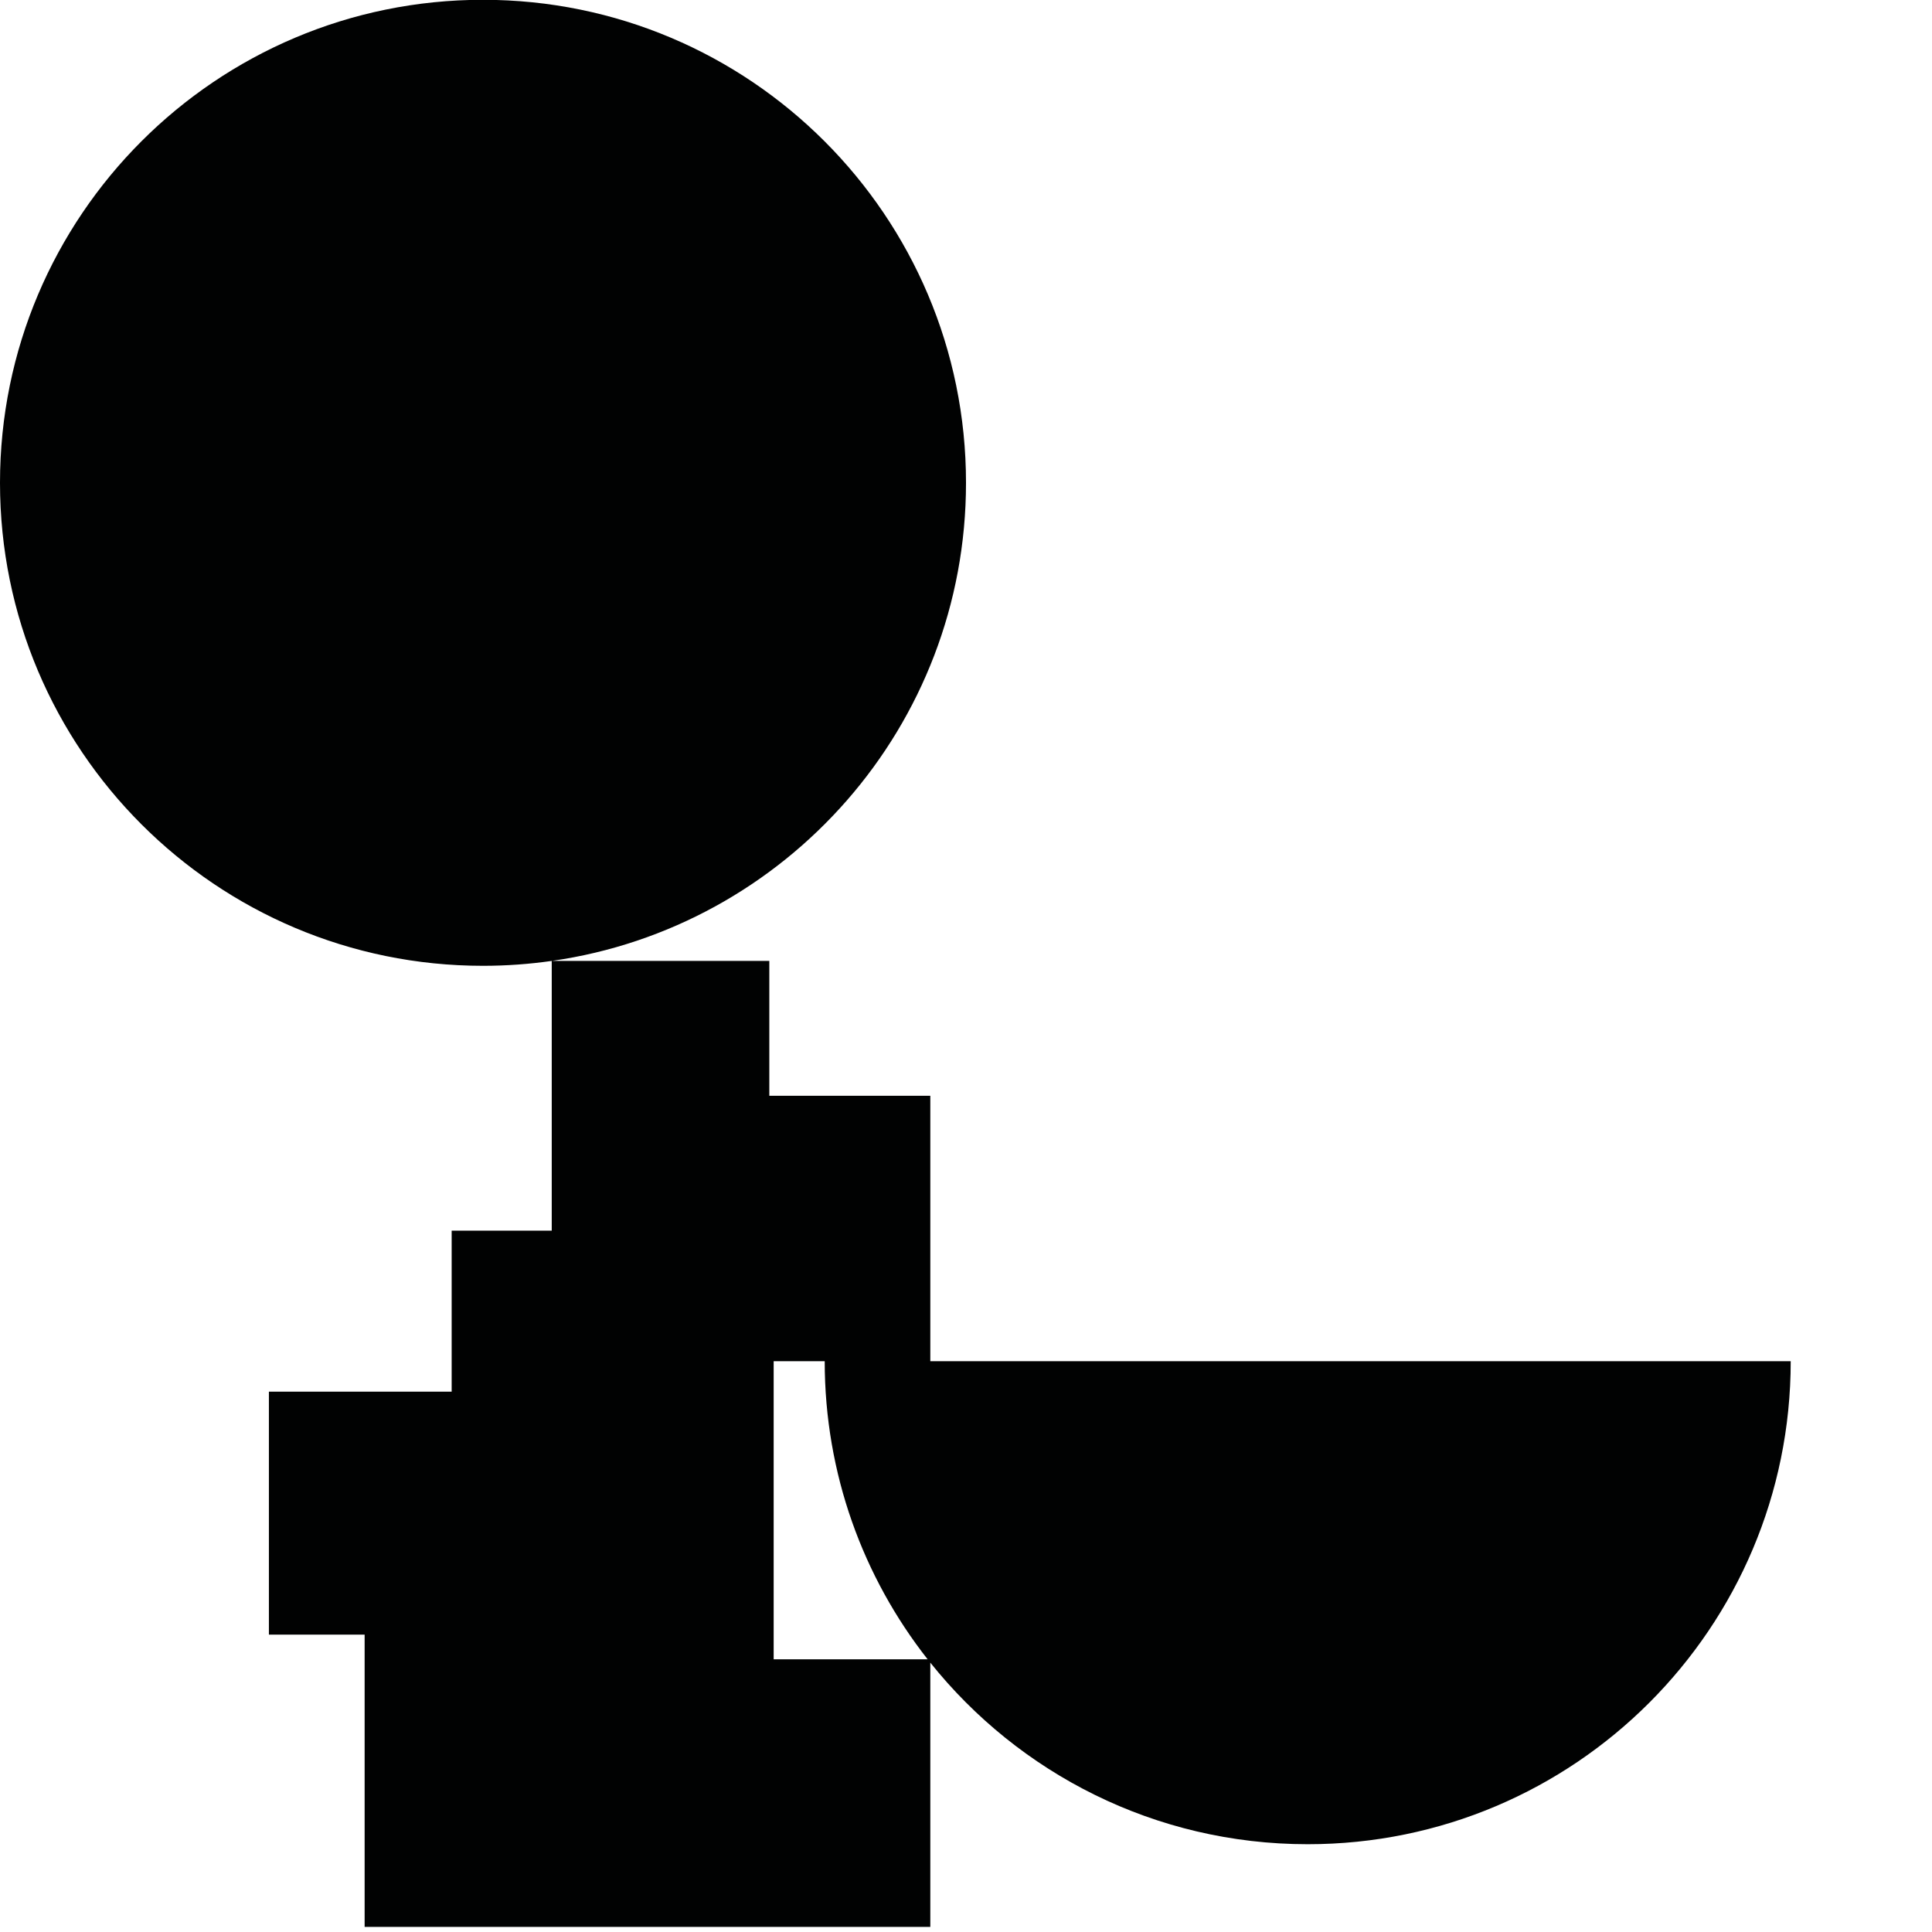 <?xml version="1.0" encoding="utf-8"?>
<!-- Generator: Adobe Illustrator 16.0.0, SVG Export Plug-In . SVG Version: 6.00 Build 0)  -->
<!DOCTYPE svg PUBLIC "-//W3C//DTD SVG 1.1//EN" "http://www.w3.org/Graphics/SVG/1.1/DTD/svg11.dtd">
<svg version="1.1" id="Calque_1" xmlns="http://www.w3.org/2000/svg" xmlns:xlink="http://www.w3.org/1999/xlink" x="0px" y="0px"
	 width="1190.551px" height="1190.551px" viewBox="0 0 1190.551 1190.551" enable-background="new 0 0 1190.551 1190.551"
	 xml:space="preserve">
<path fill="#010202" d="M573.285,838.819V675.252h-99.213v-83.124H340.099c144.265-20.609,255.178-144.647,255.178-294.61
	c0-164.382-133.258-297.64-297.639-297.64C133.257-0.122,0,133.136,0,297.518c0,164.381,133.257,297.639,297.639,297.639
	c14.383,0,28.521-1.042,42.358-3.014v166.235h-61.671v99.212H165.705v149.707h58.992v180.109h348.588v-162.847
	c54.541,68.202,138.442,111.901,232.562,111.901c164.384,0,297.642-133.26,297.642-297.642H573.285z M476.752,1022.499V838.819
	h31.457c-0.001,69.312,23.692,133.092,63.42,183.681H476.752z"/>
</svg>
